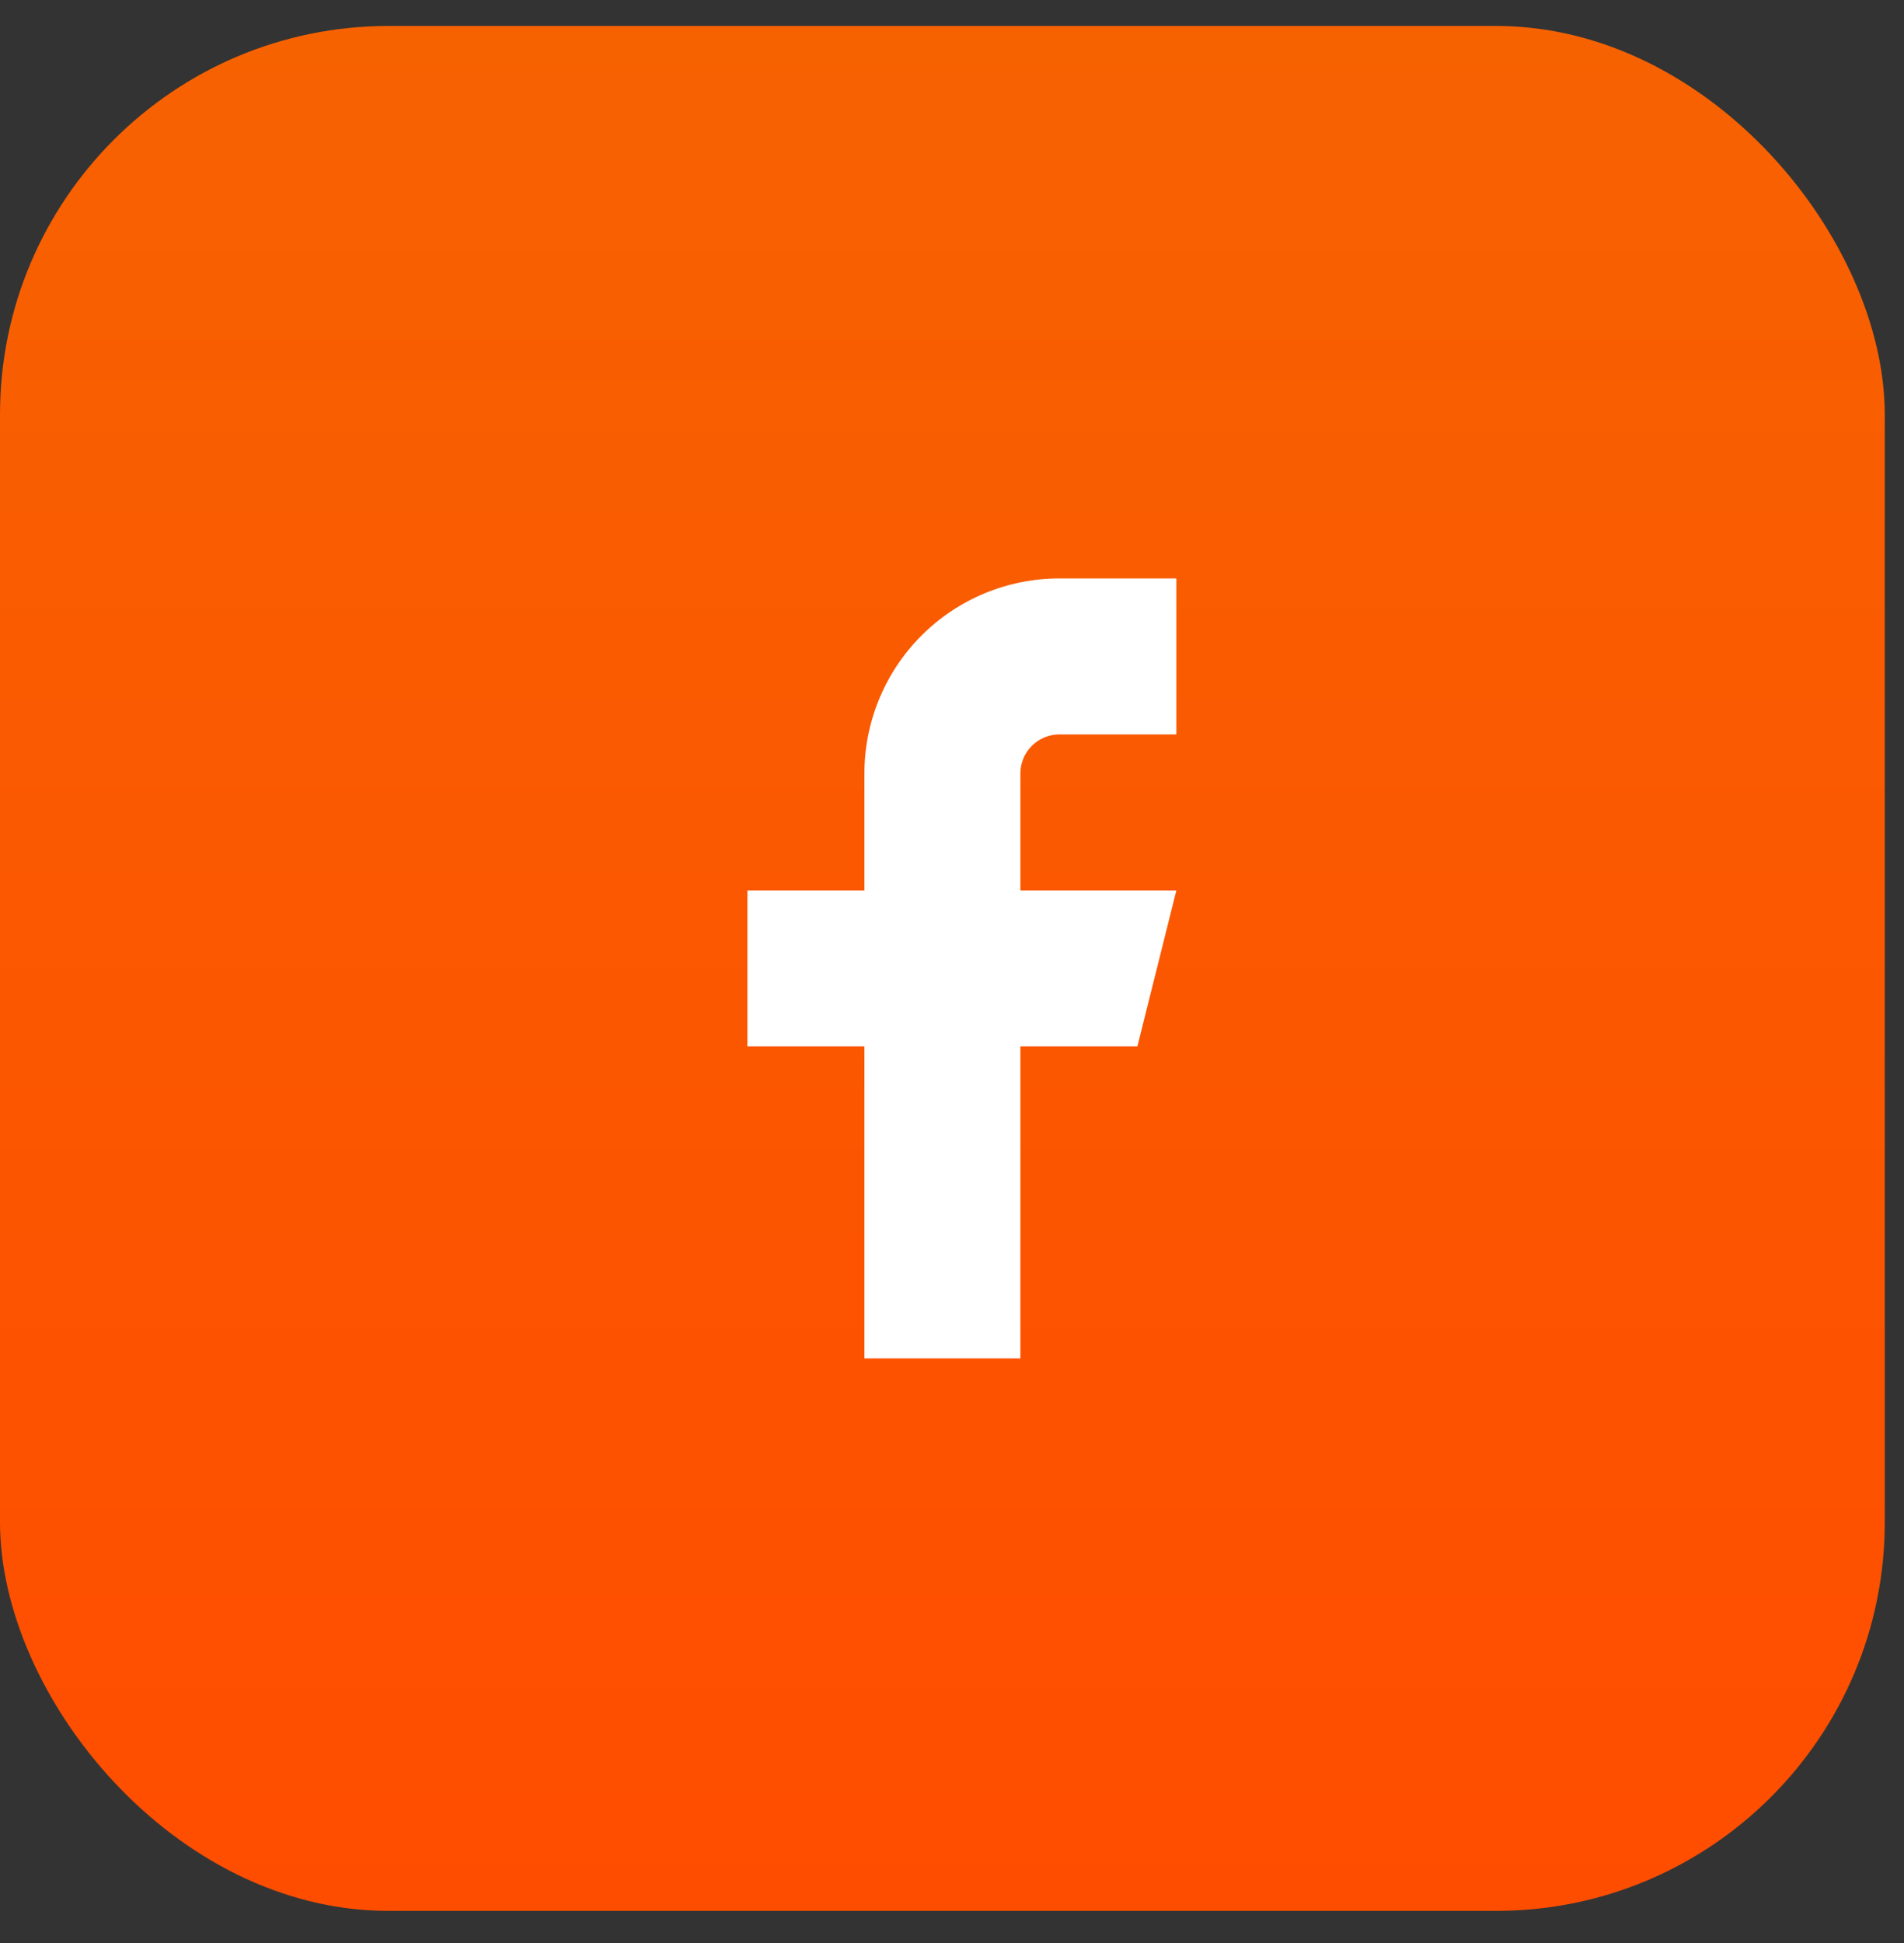 <svg width="49" height="50" viewBox="0 0 49 50" fill="none" xmlns="http://www.w3.org/2000/svg">
<rect x="0" y="0" width="49" height="50" fill="#333333" stroke="none"/>
<rect y="0.668" width="48.505" height="48.505" rx="10" fill="url(#paint0_linear)"/>
<path d="M30.274 14.885H27.264C25.933 14.885 24.657 15.413 23.716 16.354C22.775 17.295 22.246 18.572 22.246 19.902V22.913H19.235V26.927H22.246V34.956H26.26V26.927H29.271L30.274 22.913H26.26V19.902C26.26 19.636 26.366 19.381 26.554 19.193C26.742 19.005 26.998 18.899 27.264 18.899H30.274V14.885Z" fill="white"/>
<defs>
<linearGradient id="paint0_linear" x1="24.253" y1="0.668" x2="24.253" y2="49.173" gradientUnits="userSpaceOnUse">
<stop stop-color="#F76201"/>
<stop offset="1" stop-color="#FF4D00"/>
</linearGradient>
</defs>
</svg>
